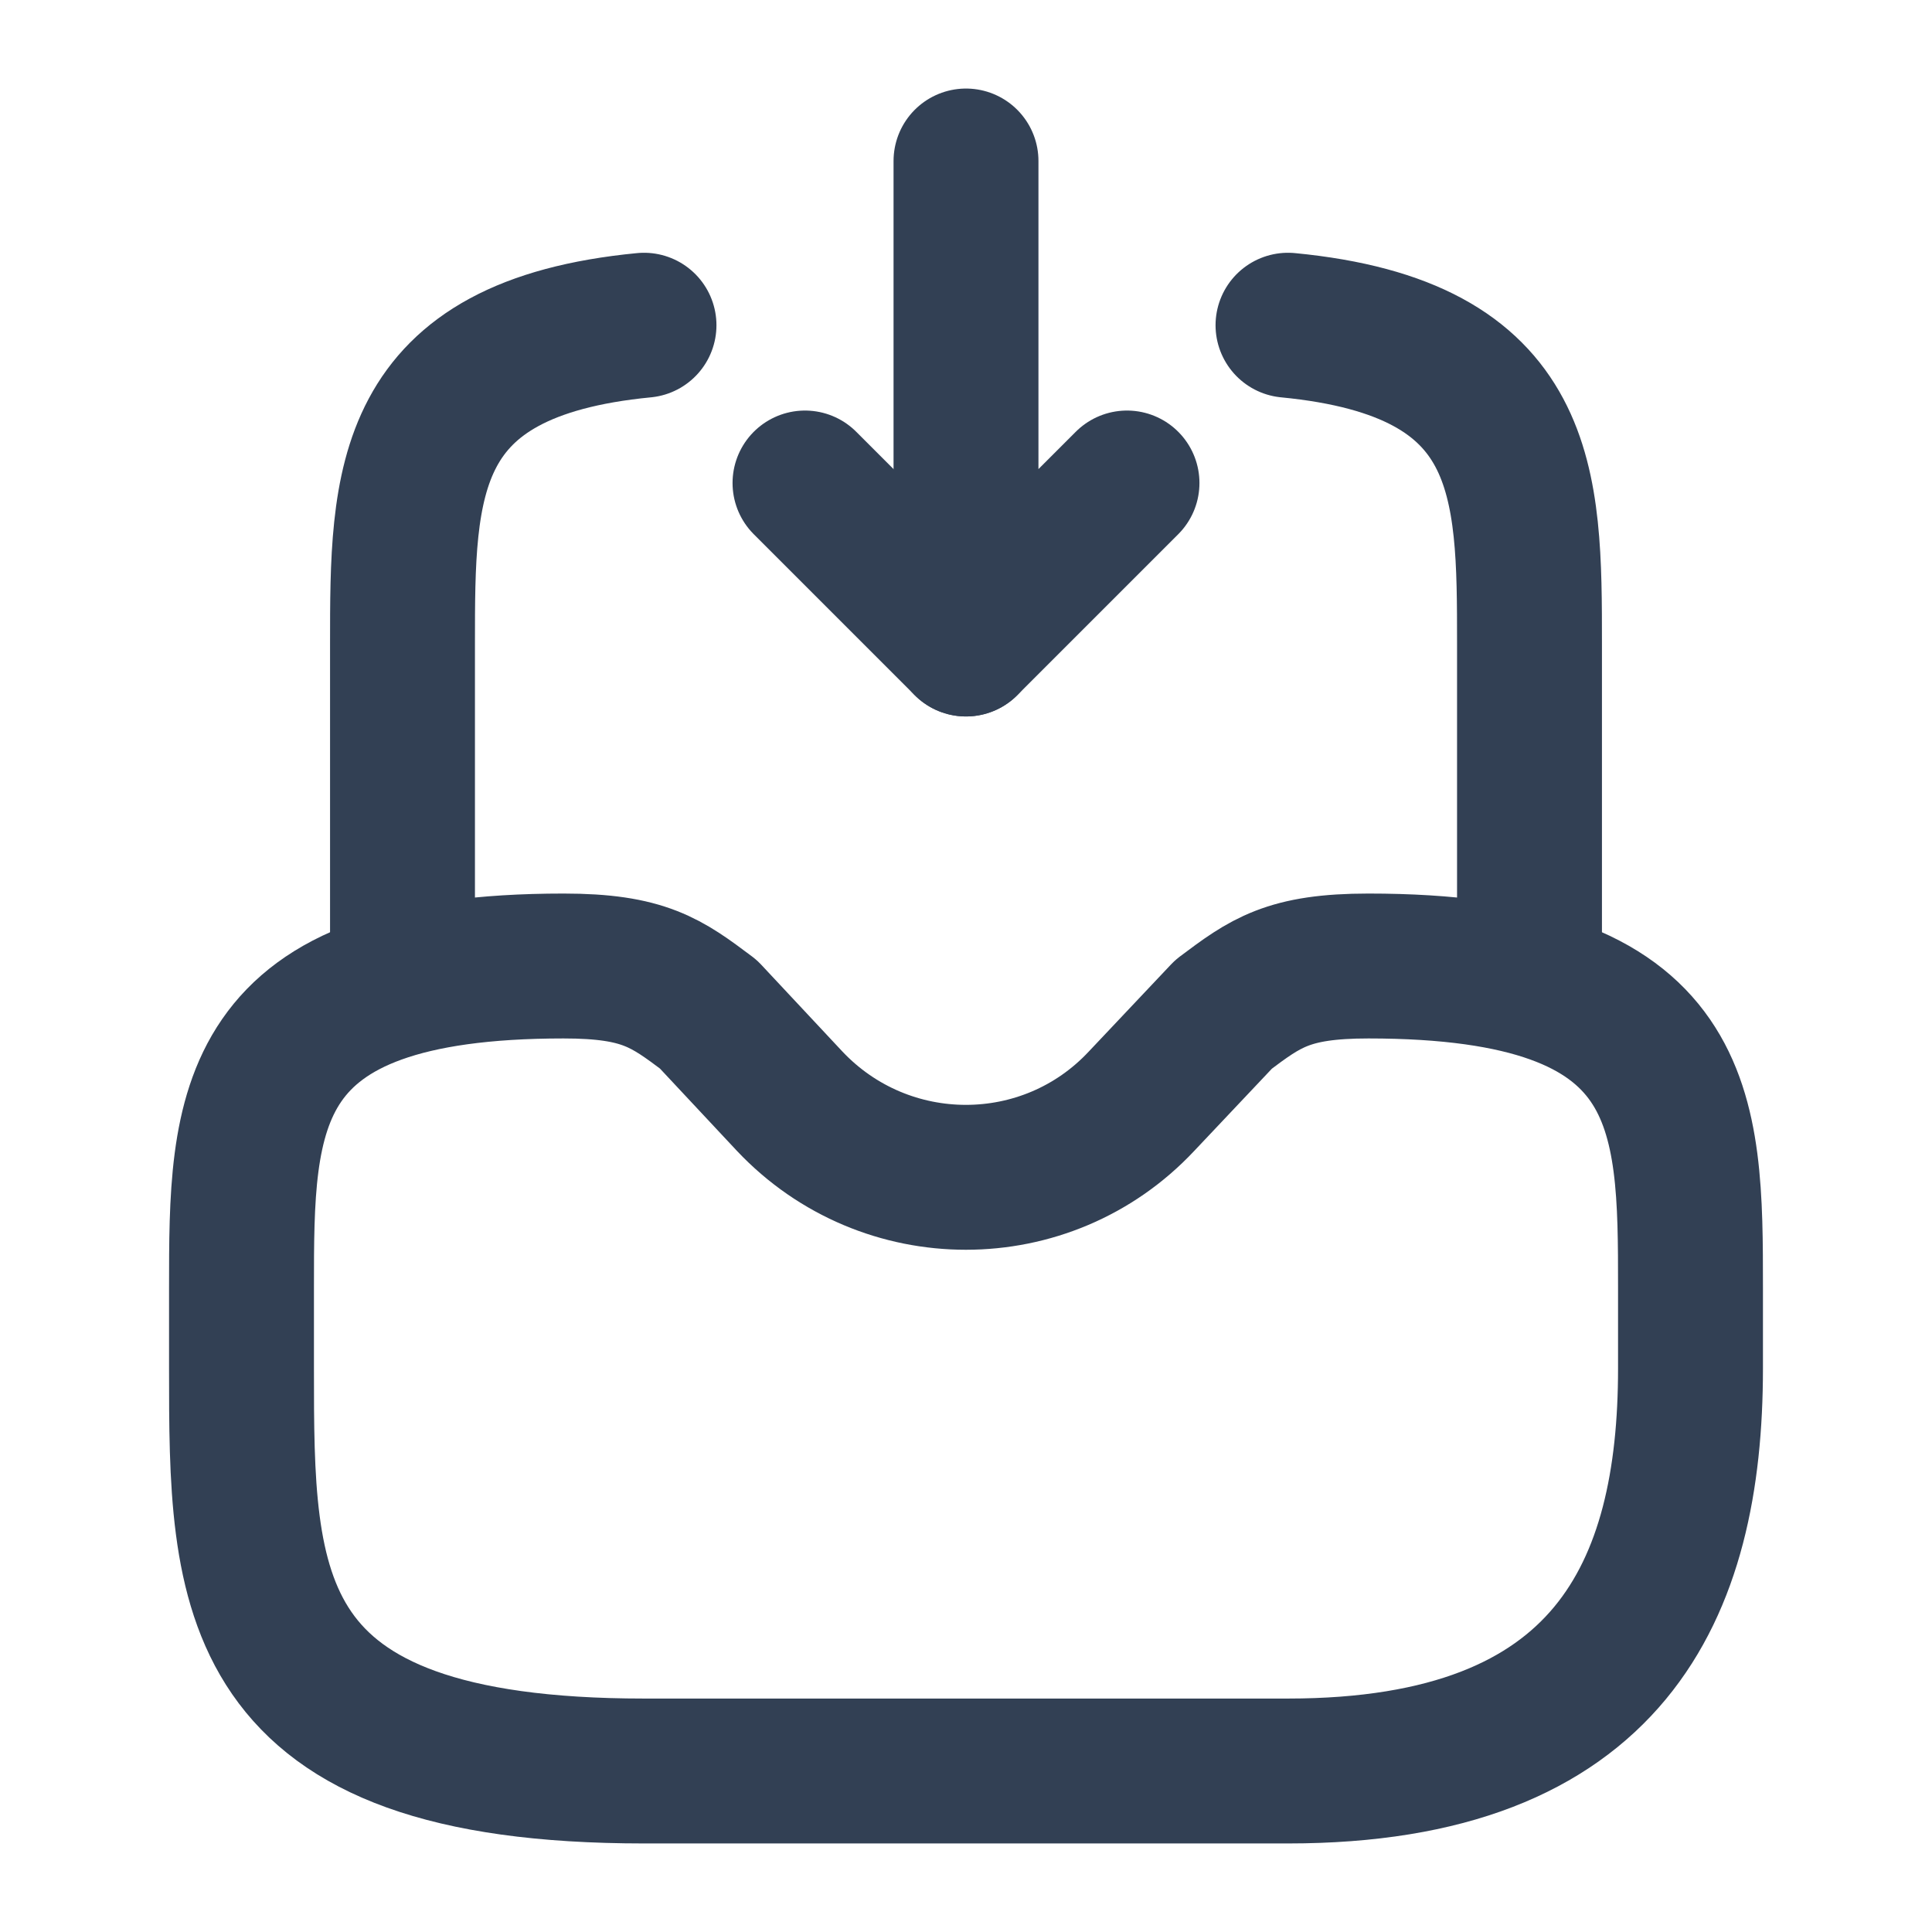 <svg width="12" height="12" viewBox="0 0 12 12" fill="none" xmlns="http://www.w3.org/2000/svg">
<path d="M6 1V4L7 3" stroke="#324054" stroke-width="0.9" stroke-linecap="round" stroke-linejoin="round"/>
<path d="M6 4L5 3" stroke="#324054" stroke-width="0.9" stroke-linecap="round" stroke-linejoin="round"/>
<path d="M3.5 6C1.5 6 1.5 6.895 1.5 8V8.5C1.5 9.88 1.5 11 4 11H8C10 11 10.5 9.88 10.5 8.5V8C10.5 6.895 10.5 6 8.5 6C8 6 7.86 6.105 7.6 6.3L7.09 6.84C6.5 7.47 5.5 7.47 4.905 6.84L4.4 6.3C4.14 6.105 4 6 3.5 6Z" stroke="#324054" stroke-width="0.9" stroke-miterlimit="10" stroke-linecap="round" stroke-linejoin="round"/>
<path d="M2.5 6V4C2.5 2.995 2.5 2.165 4 2.02" stroke="#324054" stroke-width="0.9" stroke-miterlimit="10" stroke-linecap="round" stroke-linejoin="round"/>
<path d="M9.5 6V4C9.5 2.995 9.5 2.165 8 2.02" stroke="#324054" stroke-width="0.9" stroke-miterlimit="10" stroke-linecap="round" stroke-linejoin="round"/>
</svg>
